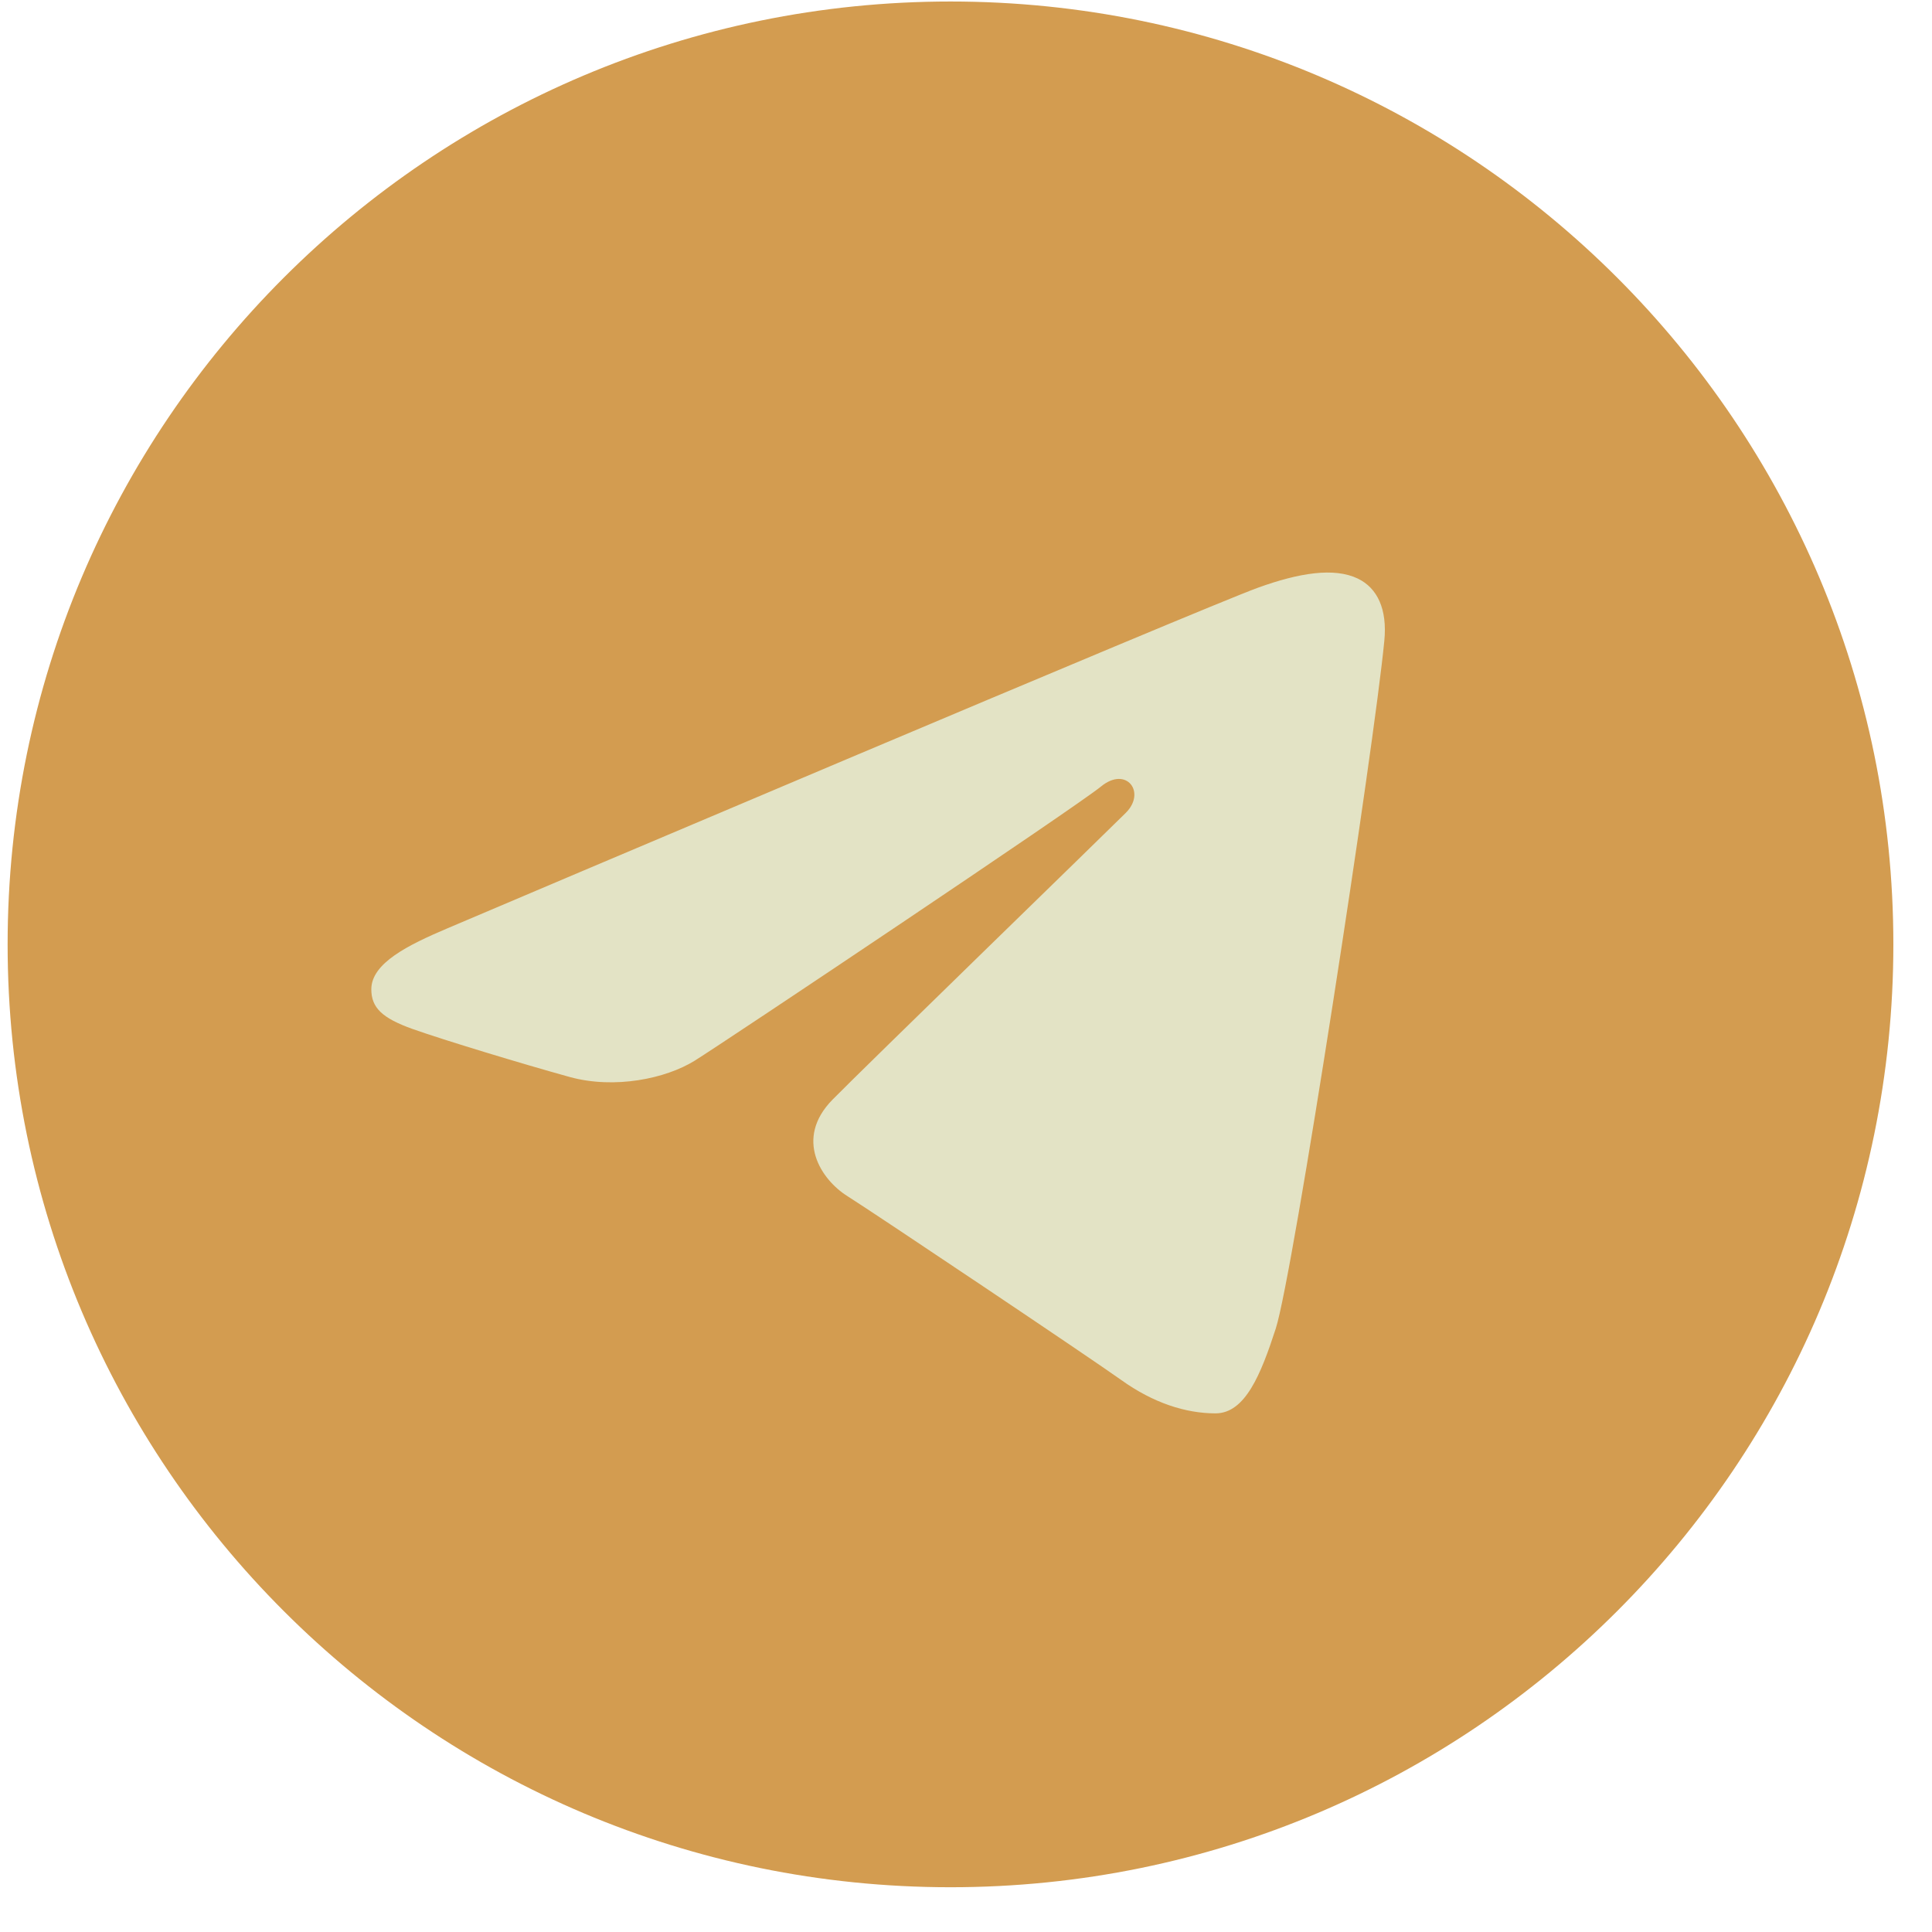 <svg width="36" height="36" viewBox="0 0 36 36" fill="none" xmlns="http://www.w3.org/2000/svg">
<g clip-path="url(#clip0_51_197)">
<path d="M14.869 29.825C22.596 29.825 28.86 23.561 28.86 15.833C28.86 8.106 22.596 1.841 14.869 1.841C7.141 1.841 0.877 8.106 0.877 15.833C0.877 23.561 7.141 29.825 14.869 29.825Z" fill="#E3E3C5"/>
<path d="M17.711 0.028C27.414 0.028 35.28 7.894 35.28 17.597C35.28 27.3 27.414 35.166 17.711 35.166C8.008 35.166 0.142 27.3 0.142 17.597C0.142 7.894 8.008 0.028 17.711 0.028ZM23.771 24.759C24.094 23.768 25.609 13.886 25.795 11.938C25.852 11.349 25.665 10.957 25.301 10.781C24.859 10.569 24.206 10.675 23.446 10.949C22.406 11.324 9.105 16.971 8.337 17.298C7.609 17.608 6.919 17.945 6.919 18.435C6.919 18.779 7.124 18.972 7.686 19.173C8.271 19.381 9.744 19.827 10.615 20.068C11.454 20.299 12.406 20.098 12.942 19.766C13.508 19.414 20.05 15.037 20.519 14.653C20.988 14.27 21.362 14.761 20.979 15.145C20.595 15.528 16.106 19.887 15.513 20.49C14.793 21.223 15.304 21.982 15.787 22.286C16.337 22.634 20.298 25.29 20.895 25.716C21.491 26.143 22.096 26.336 22.65 26.336C23.204 26.335 23.496 25.605 23.771 24.759Z" fill="#D39C50"/>
</g>
<defs>
<clipPath id="clip0_51_197">
<rect width="35.138" height="35.138" fill="white" transform="translate(0.142 0.028)"/>
</clipPath>
</defs>
</svg>

